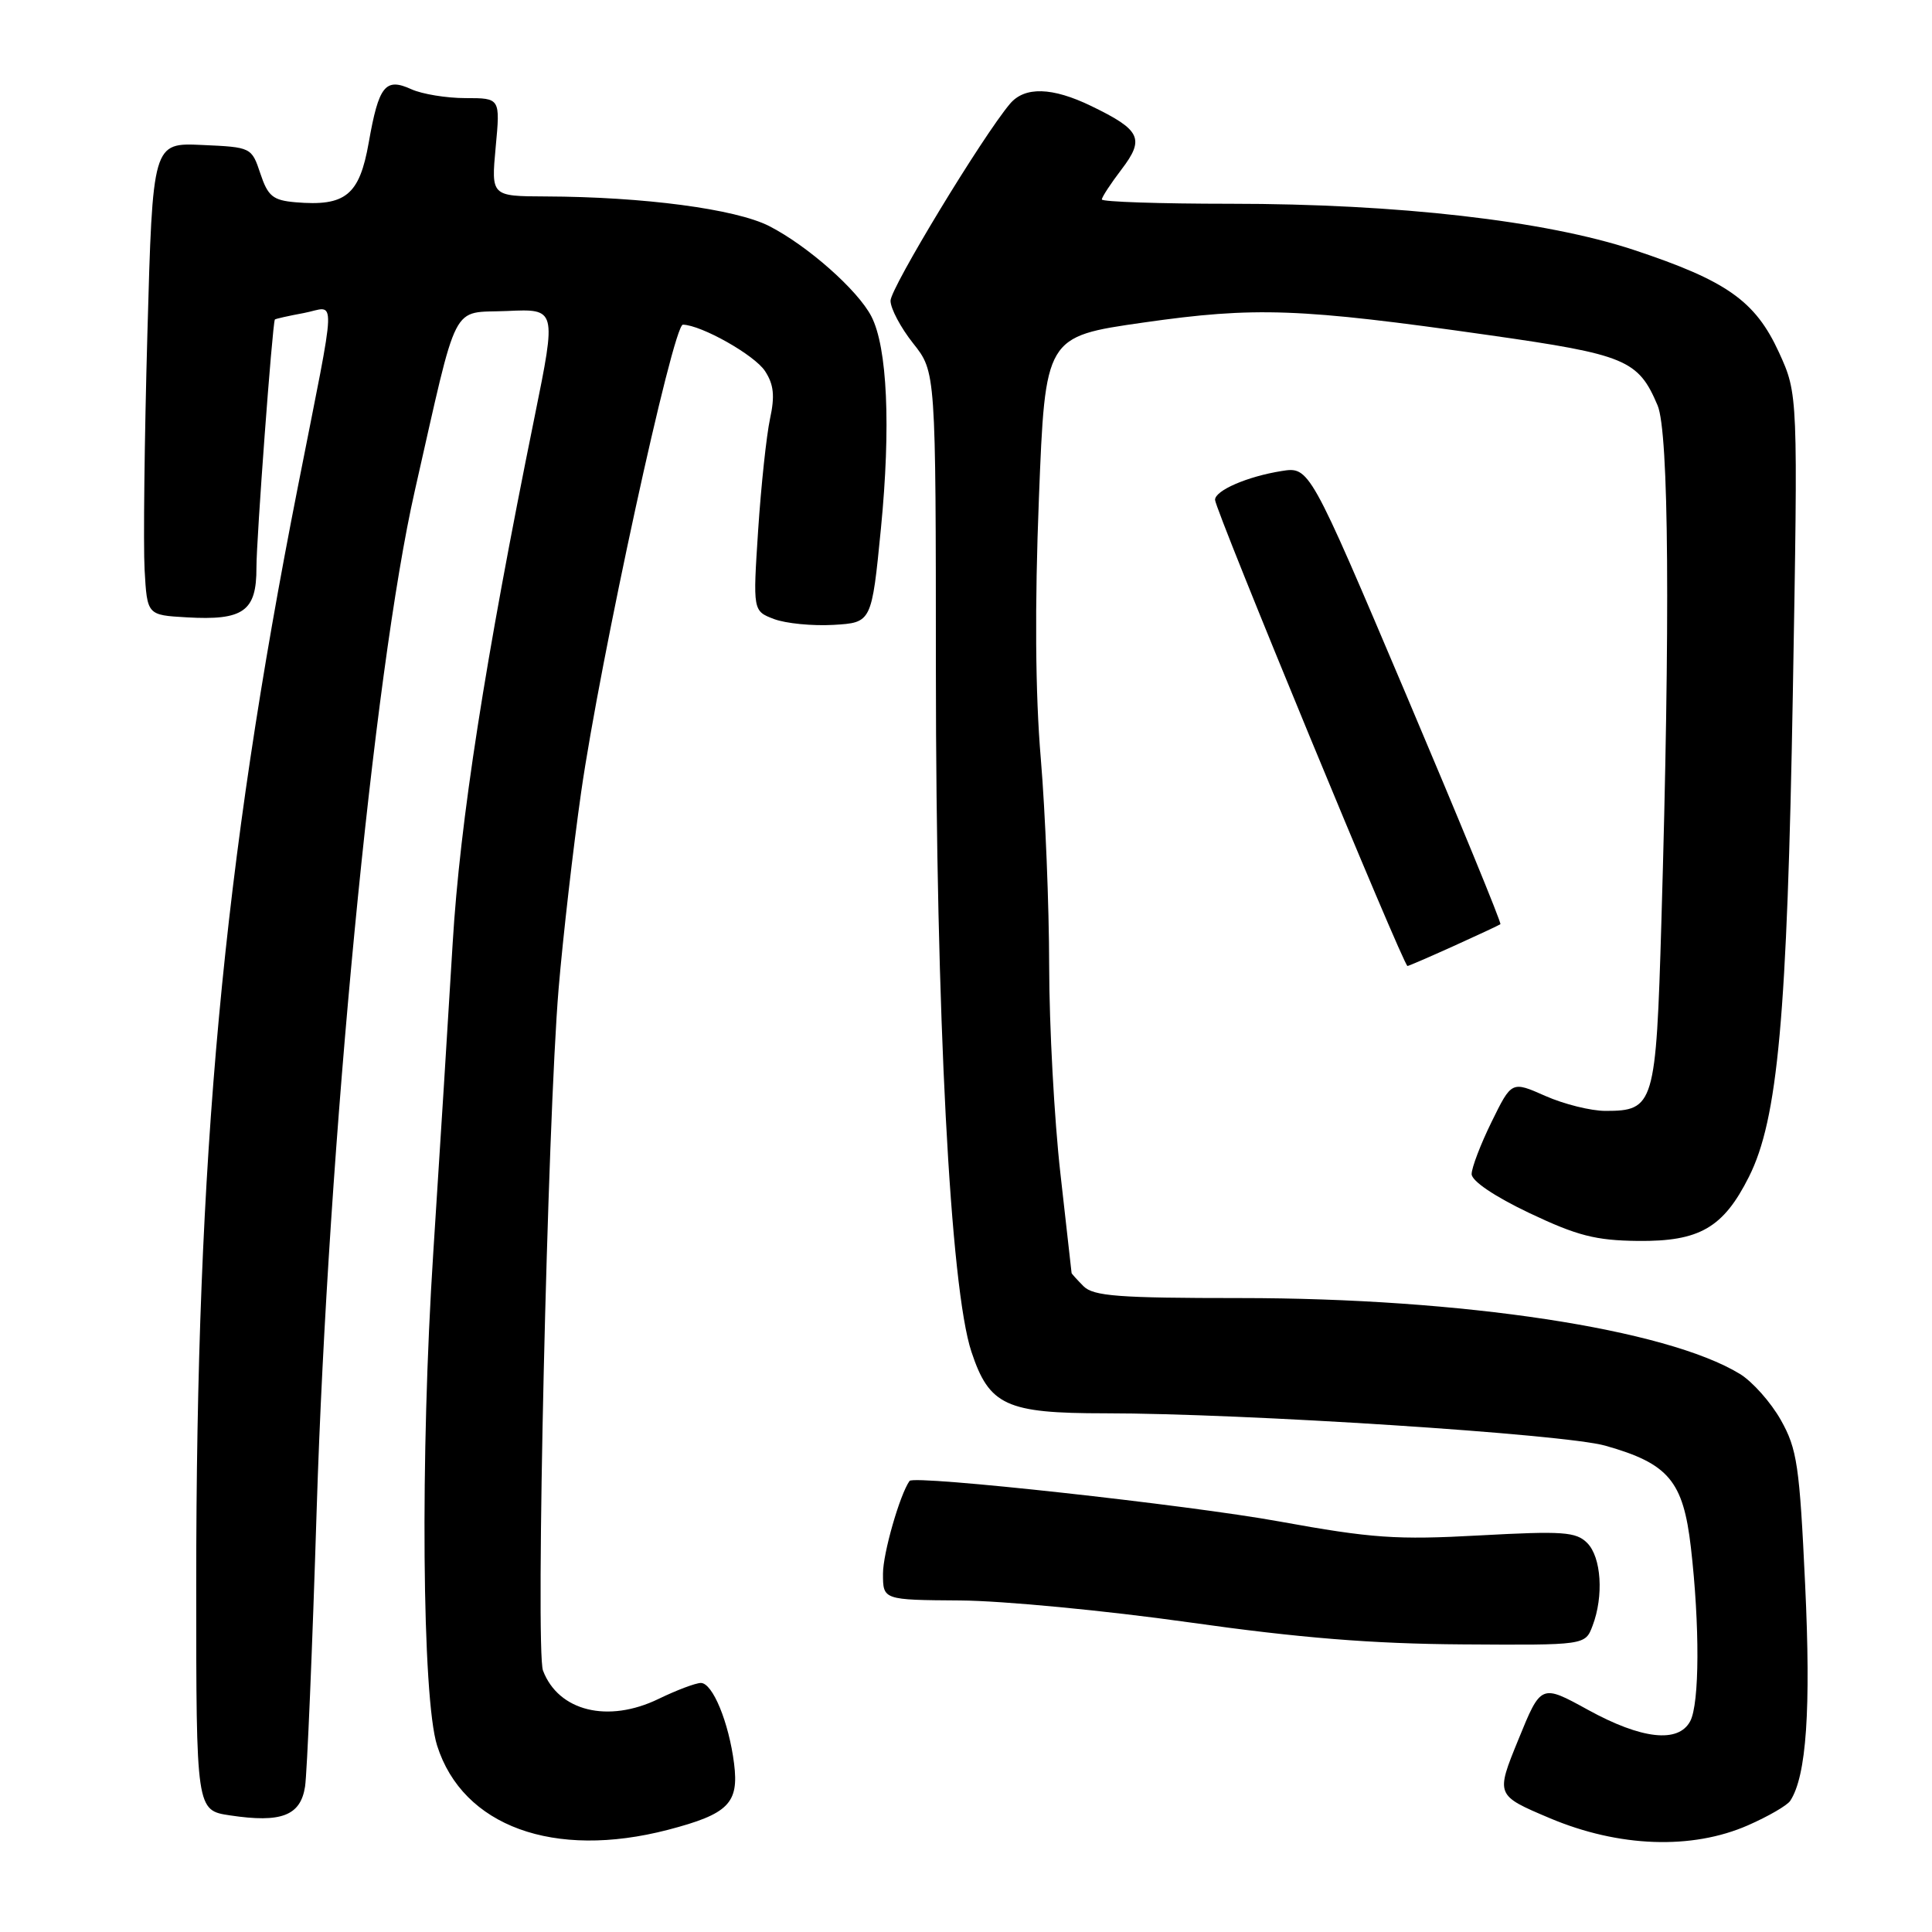 <?xml version="1.0" encoding="UTF-8" standalone="no"?>
<!DOCTYPE svg PUBLIC "-//W3C//DTD SVG 1.1//EN" "http://www.w3.org/Graphics/SVG/1.1/DTD/svg11.dtd" >
<svg xmlns="http://www.w3.org/2000/svg" xmlns:xlink="http://www.w3.org/1999/xlink" version="1.1" viewBox="0 0 256 256">
 <g >
 <path fill="currentColor"
d=" M 88.51 242.46 C 96.51 240.37 97.93 238.95 97.27 233.69 C 96.58 228.23 94.43 223.00 92.87 223.00 C 92.19 223.00 89.66 223.95 87.25 225.12 C 80.56 228.36 74.00 226.75 71.95 221.36 C 70.93 218.69 72.54 148.67 74.02 131.00 C 74.60 124.12 75.94 112.42 77.00 105.00 C 79.51 87.45 89.18 42.99 90.49 43.02 C 92.95 43.08 99.98 47.04 101.37 49.17 C 102.53 50.94 102.69 52.46 102.03 55.50 C 101.56 57.70 100.85 64.33 100.46 70.23 C 99.76 80.96 99.76 80.96 102.57 82.03 C 104.11 82.61 107.65 82.96 110.44 82.80 C 115.50 82.50 115.50 82.50 116.73 70.00 C 118.05 56.51 117.58 46.03 115.46 41.92 C 113.65 38.43 107.00 32.55 101.91 29.95 C 97.46 27.69 85.32 26.08 72.29 26.03 C 65.08 26.00 65.08 26.00 65.68 19.50 C 66.29 13.00 66.29 13.00 61.69 13.00 C 59.16 13.00 55.94 12.47 54.52 11.83 C 51.06 10.25 50.19 11.33 48.86 18.89 C 47.63 25.87 45.79 27.37 39.14 26.80 C 36.16 26.54 35.50 26.00 34.50 23.00 C 33.34 19.52 33.29 19.50 26.78 19.21 C 20.23 18.91 20.23 18.91 19.53 44.21 C 19.14 58.12 18.98 72.20 19.16 75.50 C 19.50 81.50 19.50 81.50 24.72 81.80 C 32.26 82.24 34.00 81.00 33.98 75.21 C 33.97 71.53 36.08 43.05 36.42 42.34 C 36.47 42.25 38.19 41.86 40.25 41.48 C 44.63 40.66 44.72 37.84 39.47 64.50 C 29.54 114.83 26.00 153.14 26.00 210.05 C 26.00 239.88 26.00 239.88 30.49 240.55 C 37.27 241.57 39.82 240.59 40.42 236.74 C 40.69 234.96 41.39 218.45 41.96 200.06 C 43.48 151.59 49.50 89.08 54.97 65.00 C 60.81 39.29 59.65 41.54 67.18 41.21 C 73.74 40.91 73.74 40.91 70.84 55.21 C 64.24 87.69 60.95 108.84 59.98 125.00 C 59.44 134.07 58.28 152.52 57.41 166.00 C 55.67 192.80 55.92 225.02 57.92 231.30 C 61.31 241.99 73.39 246.39 88.51 242.46 Z  M 231.62 241.86 C 234.31 240.68 236.83 239.22 237.22 238.61 C 239.37 235.33 239.97 226.48 239.19 209.96 C 238.45 194.18 238.13 192.00 235.97 188.16 C 234.65 185.82 232.21 183.07 230.54 182.05 C 220.78 176.10 193.79 172.00 164.32 172.00 C 148.22 172.00 144.89 171.75 143.57 170.43 C 142.71 169.56 142.00 168.78 141.99 168.68 C 141.98 168.58 141.32 162.65 140.51 155.50 C 139.70 148.35 139.03 135.97 139.02 128.00 C 139.01 120.03 138.51 107.65 137.91 100.50 C 137.18 91.90 137.10 80.25 137.66 66.05 C 138.50 44.60 138.50 44.60 151.50 42.74 C 166.35 40.62 172.17 40.83 197.31 44.41 C 215.43 46.99 217.08 47.67 219.64 53.72 C 221.14 57.26 221.32 82.30 220.14 122.22 C 219.43 146.40 219.19 147.20 212.73 147.20 C 210.81 147.20 207.23 146.31 204.77 145.22 C 200.30 143.24 200.30 143.24 197.65 148.64 C 196.19 151.61 195.00 154.73 195.00 155.57 C 195.00 156.49 198.04 158.54 202.64 160.73 C 208.99 163.74 211.42 164.37 217.06 164.43 C 225.19 164.51 228.35 162.69 231.74 155.94 C 235.58 148.30 236.81 134.72 237.56 91.87 C 238.25 52.23 238.25 52.23 235.72 46.69 C 232.59 39.87 228.80 37.20 216.50 33.12 C 204.78 29.24 185.22 27.00 163.05 27.00 C 153.67 27.00 146.00 26.74 146.00 26.43 C 146.00 26.12 147.18 24.32 148.62 22.43 C 151.71 18.38 151.15 17.22 144.60 14.05 C 139.42 11.54 135.78 11.44 133.83 13.75 C 130.19 18.06 118.00 38.16 118.00 39.85 C 118.00 40.88 119.35 43.42 121.00 45.50 C 124.00 49.28 124.00 49.28 124.01 88.89 C 124.02 134.45 125.91 170.66 128.72 179.12 C 131.08 186.24 133.31 187.27 146.42 187.27 C 164.77 187.27 207.29 190.02 212.71 191.56 C 221.10 193.93 223.03 196.23 224.05 205.03 C 225.24 215.34 225.20 225.75 223.96 228.07 C 222.39 231.01 217.53 230.47 210.43 226.57 C 204.19 223.14 204.19 223.14 201.19 230.51 C 198.18 237.88 198.18 237.88 205.34 240.91 C 214.50 244.78 224.17 245.13 231.62 241.86 Z  M 211.02 215.43 C 212.52 211.50 212.19 206.33 210.31 204.45 C 208.83 202.97 207.10 202.85 196.06 203.45 C 185.03 204.06 181.79 203.83 169.50 201.60 C 157.47 199.41 121.09 195.42 120.52 196.23 C 119.23 198.05 117.00 205.82 117.00 208.52 C 117.00 212.00 117.00 212.00 127.25 212.07 C 132.89 212.11 146.50 213.41 157.50 214.96 C 172.20 217.04 181.81 217.81 193.77 217.89 C 210.05 218.00 210.05 218.00 211.02 215.43 Z  M 192.63 125.35 C 195.86 123.89 198.64 122.59 198.81 122.46 C 198.98 122.32 193.35 108.63 186.31 92.02 C 173.50 61.82 173.50 61.82 169.78 62.42 C 165.28 63.14 161.00 64.99 161.00 66.23 C 161.00 67.53 185.96 128.00 186.50 128.00 C 186.64 128.00 189.40 126.81 192.63 125.35 Z "/>
</g>
</svg>